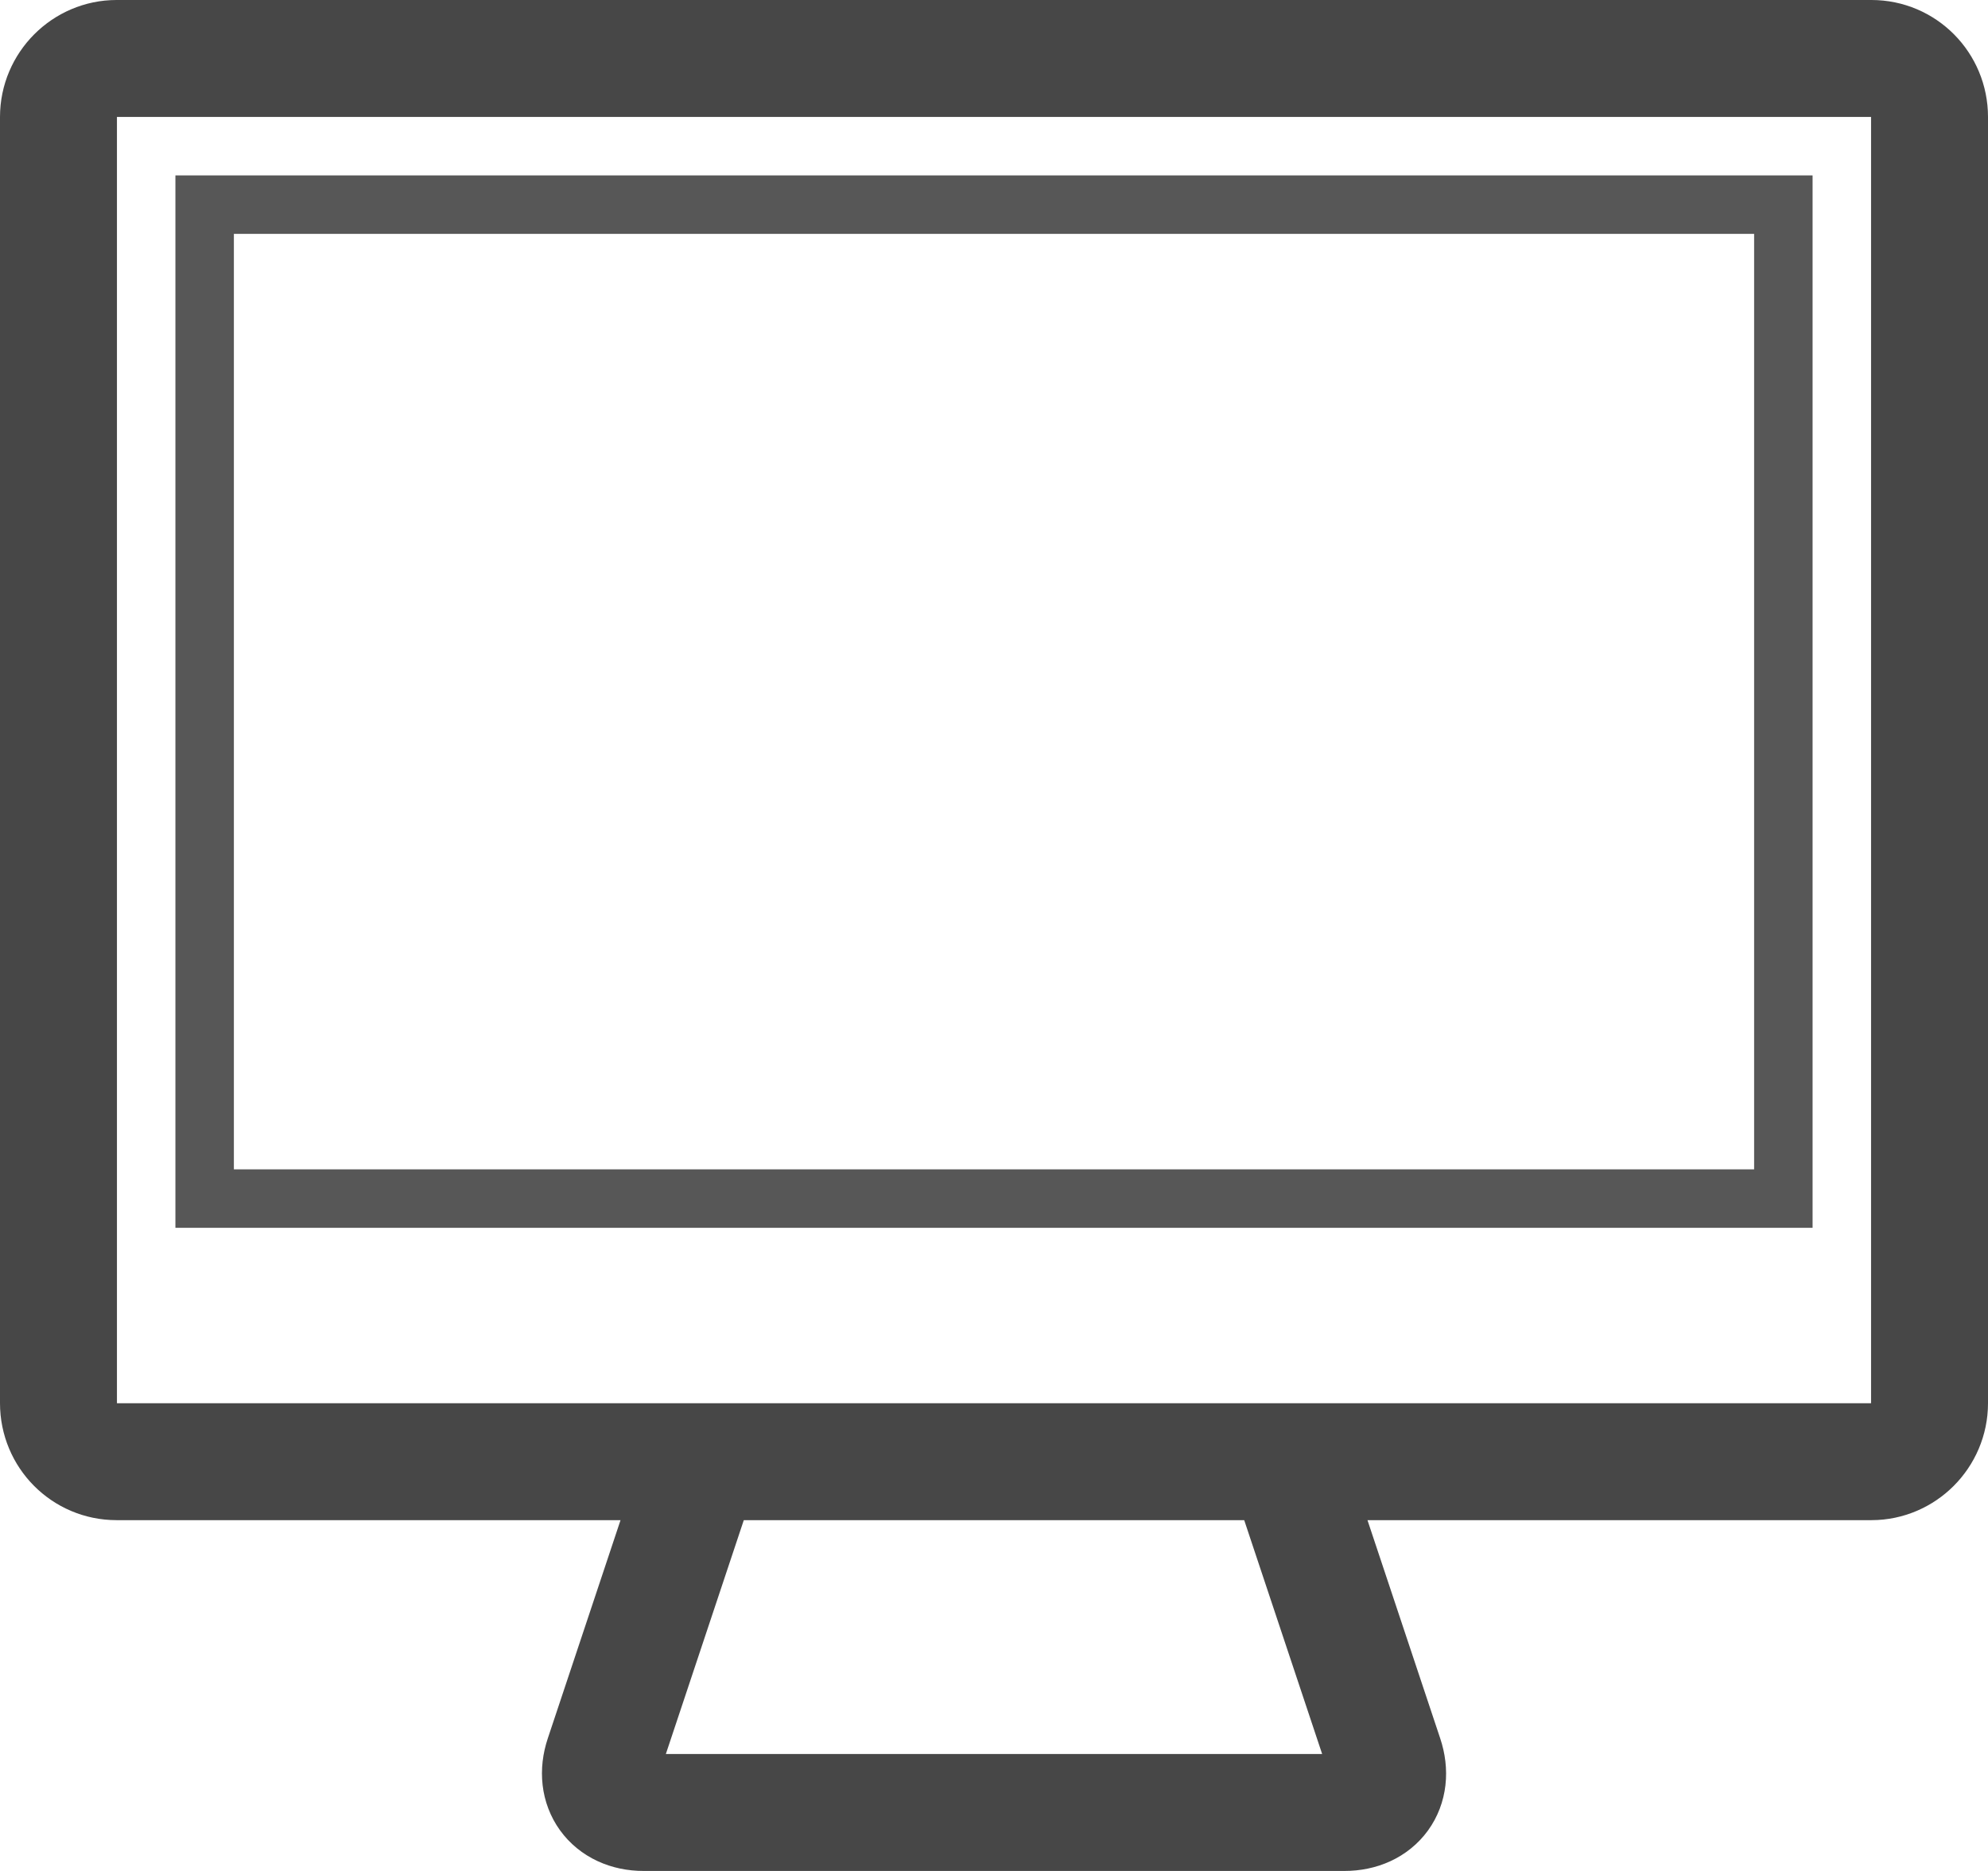 <svg height="32" viewBox="0 0 34 32" width="34" xmlns="http://www.w3.org/2000/svg"><g fill="none" fill-rule="evenodd"><path d="m1 2c0-.552.452-1 .993-1h30.014c.55 0 .993.447.993 1v22c0 .552-.452 1-.993 1h-30.014c-.55 0-.993-.447-.993-1zm11 23h10l1.683 5.05c.175.524-.133.95-.69.95h-11.986c-.556 0-.863-.432-.69-.95z" stroke="#474747" stroke-width="2"/><path d="m4 20h26v1h-26zm-1-17h28v1h-28zm0 1h1v17h-1zm27 0h1v17h-1z" fill="#575757"/></g></svg>